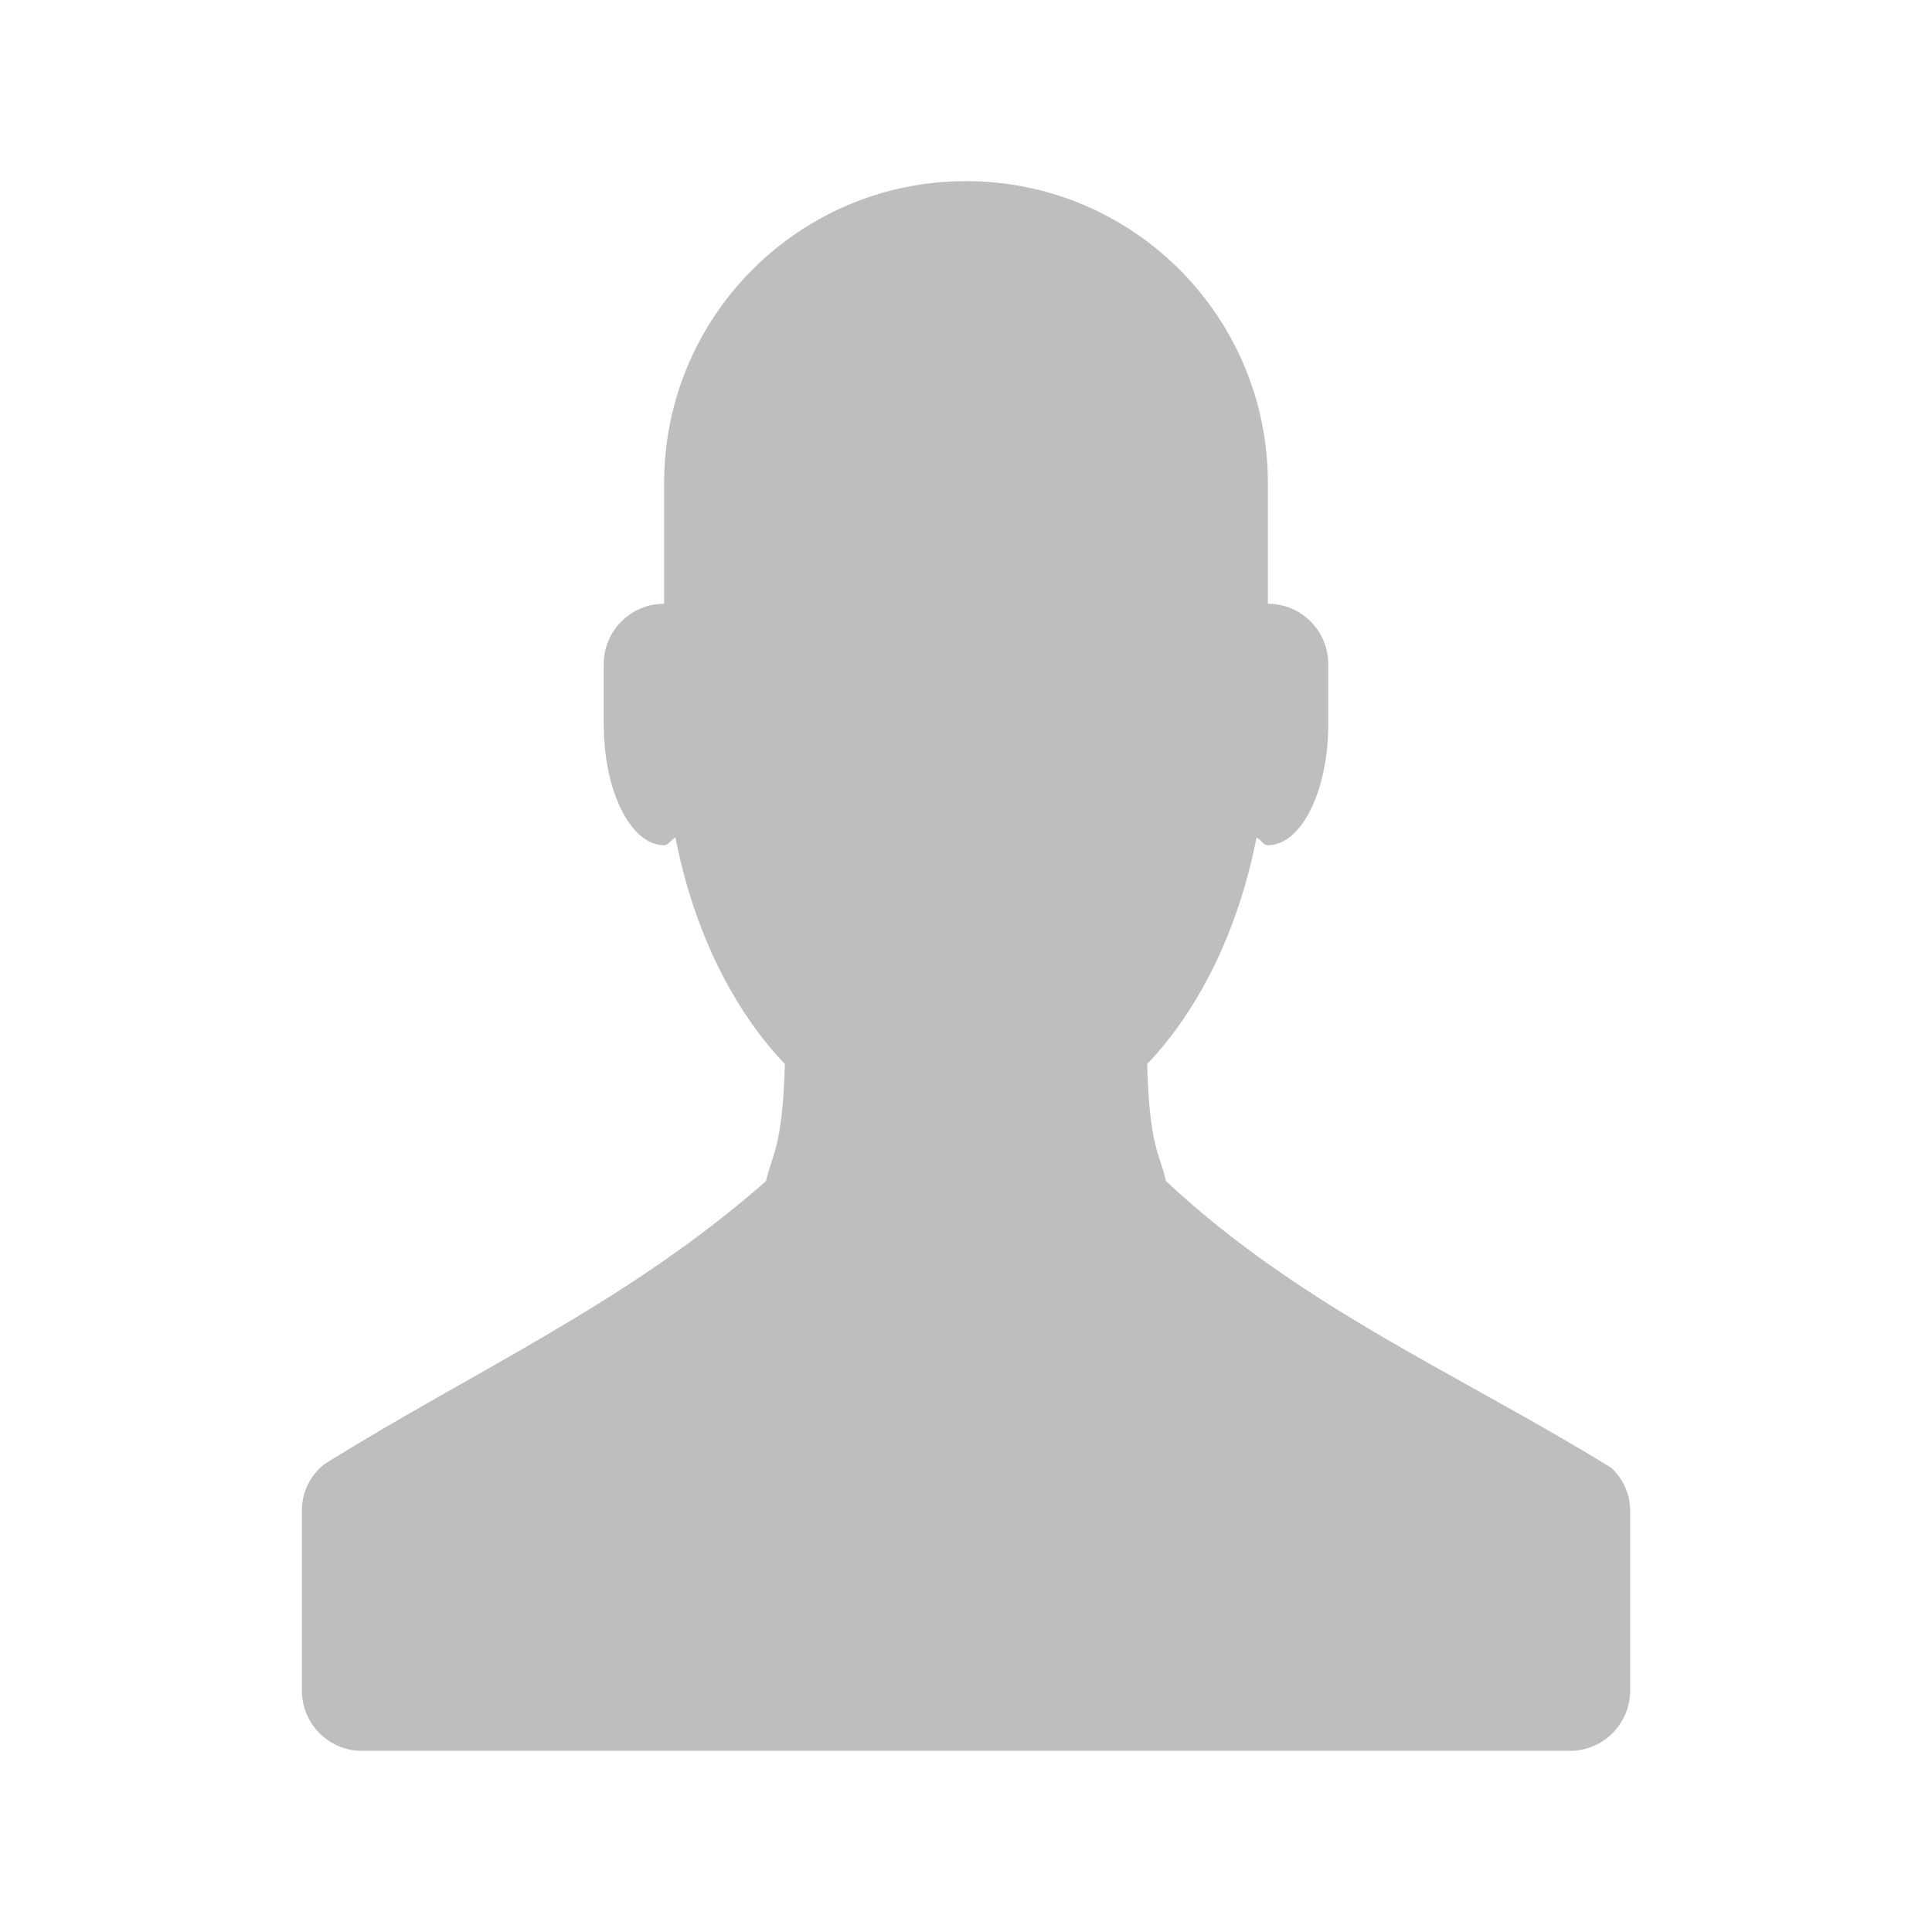 <?xml version="1.0" encoding="UTF-8" standalone="no"?>
<svg
   xmlns:osb="http://www.openswatchbook.org/uri/2009/osb"
   xmlns:dc="http://purl.org/dc/elements/1.1/"
   xmlns:cc="http://creativecommons.org/ns#"
   xmlns:rdf="http://www.w3.org/1999/02/22-rdf-syntax-ns#"
   xmlns:svg="http://www.w3.org/2000/svg"
   xmlns="http://www.w3.org/2000/svg"
   xmlns:sodipodi="http://sodipodi.sourceforge.net/DTD/sodipodi-0.dtd"
   xmlns:inkscape="http://www.inkscape.org/namespaces/inkscape"
   width="16"
   version="1.1"
   style="enable-background:new"
   id="svg7384"
   height="16"
   sodipodi:docname="avatar-default-symbolic.svg"
   inkscape:version="0.92.4 (5da689c313, 2019-01-14)">
  <sodipodi:namedview
     pagecolor="#ffffff"
     bordercolor="#666666"
     borderopacity="1"
     objecttolerance="10"
     gridtolerance="10"
     guidetolerance="10"
     inkscape:pageopacity="0"
     inkscape:pageshadow="2"
     inkscape:window-width="1366"
     inkscape:window-height="711"
     id="namedview21"
     showgrid="true"
     inkscape:zoom="14.75"
     inkscape:cx="6.2637487"
     inkscape:cy="6.835351"
     inkscape:window-x="0"
     inkscape:window-y="27"
     inkscape:window-maximized="1"
     inkscape:current-layer="svg7384">
    <inkscape:grid
       type="xygrid"
       id="grid831" />
  </sodipodi:namedview>
  <title
     id="title8473">Moka Symbolic Icon Theme</title>
  <defs
     id="defs7386">
    <linearGradient
       osb:paint="solid"
       id="linearGradient5606">
      <stop
         style="stop-color:#000000;stop-opacity:1;"
         offset="0"
         id="stop5608" />
    </linearGradient>
    <filter
       style="color-interpolation-filters:sRGB"
       id="filter7554">
      <feBlend
         mode="darken"
         in2="BackgroundImage"
         id="feBlend7556" />
    </filter>
  </defs>
  <g
     transform="translate(-401,248.003)"
     style="display:inline;filter:url(#filter7554)"
     id="layer10" />
  <g
     transform="translate(-160,-368.997)"
     style="display:inline"
     id="layer1" />
  <g
     transform="translate(-401,248.003)"
     style="display:inline"
     id="layer14" />
  <g
     transform="translate(-401,248.003)"
     style="display:inline"
     id="layer15" />
  <g
     transform="translate(-401,248.003)"
     style="display:inline"
     id="g71291" />
  <g
     transform="translate(-160,-218.997)"
     style="display:inline"
     id="layer2" />
  <g
     transform="translate(-160,-218.997)"
     style="display:inline"
     id="g6058" />
  <g
     transform="translate(-401,248.003)"
     style="display:inline"
     id="layer12" />
  <path
     inkscape:connector-curvature="0"
     id="path2"
     style="color:#000000;overflow:visible;fill:#bebebe;fill-opacity:1;marker:none"
     overflow="visible"
     d="M 8,1.5 C 6.619,1.5 5.5,2.619 5.5,4 V 5 C 5.223,5 5,5.223 5,5.5 V 6 C 5,6.552 5.224,7 5.5,7 5.537,7 5.559,6.952 5.594,6.937 5.742,7.696 6.064,8.355 6.5,8.812 6.48,9.513 6.394,9.552 6.344,9.781 5.199,10.79 3.932,11.348 2.687,12.125 2.571,12.215 2.503,12.353 2.5,12.5 V 14 c 0,0.277 0.223,0.5 0.5,0.5 h 10 c 0.277,0 0.5,-0.223 0.5,-0.5 V 12.5 C 13.497,12.369 13.44,12.245 13.344,12.156 12.08,11.376 10.78,10.832 9.656,9.781 9.606,9.552 9.52,9.513 9.5,8.812 9.936,8.355 10.257,7.696 10.406,6.937 10.441,6.952 10.463,7 10.5,7 10.776,7 11,6.552 11,6 V 5.5 C 11,5.223 10.777,5 10.5,5 V 4 C 10.5,2.619 9.381,1.5 8,1.5 Z"
     sodipodi:nodetypes="sscssscccccsssscccccssscss" />
</svg>
